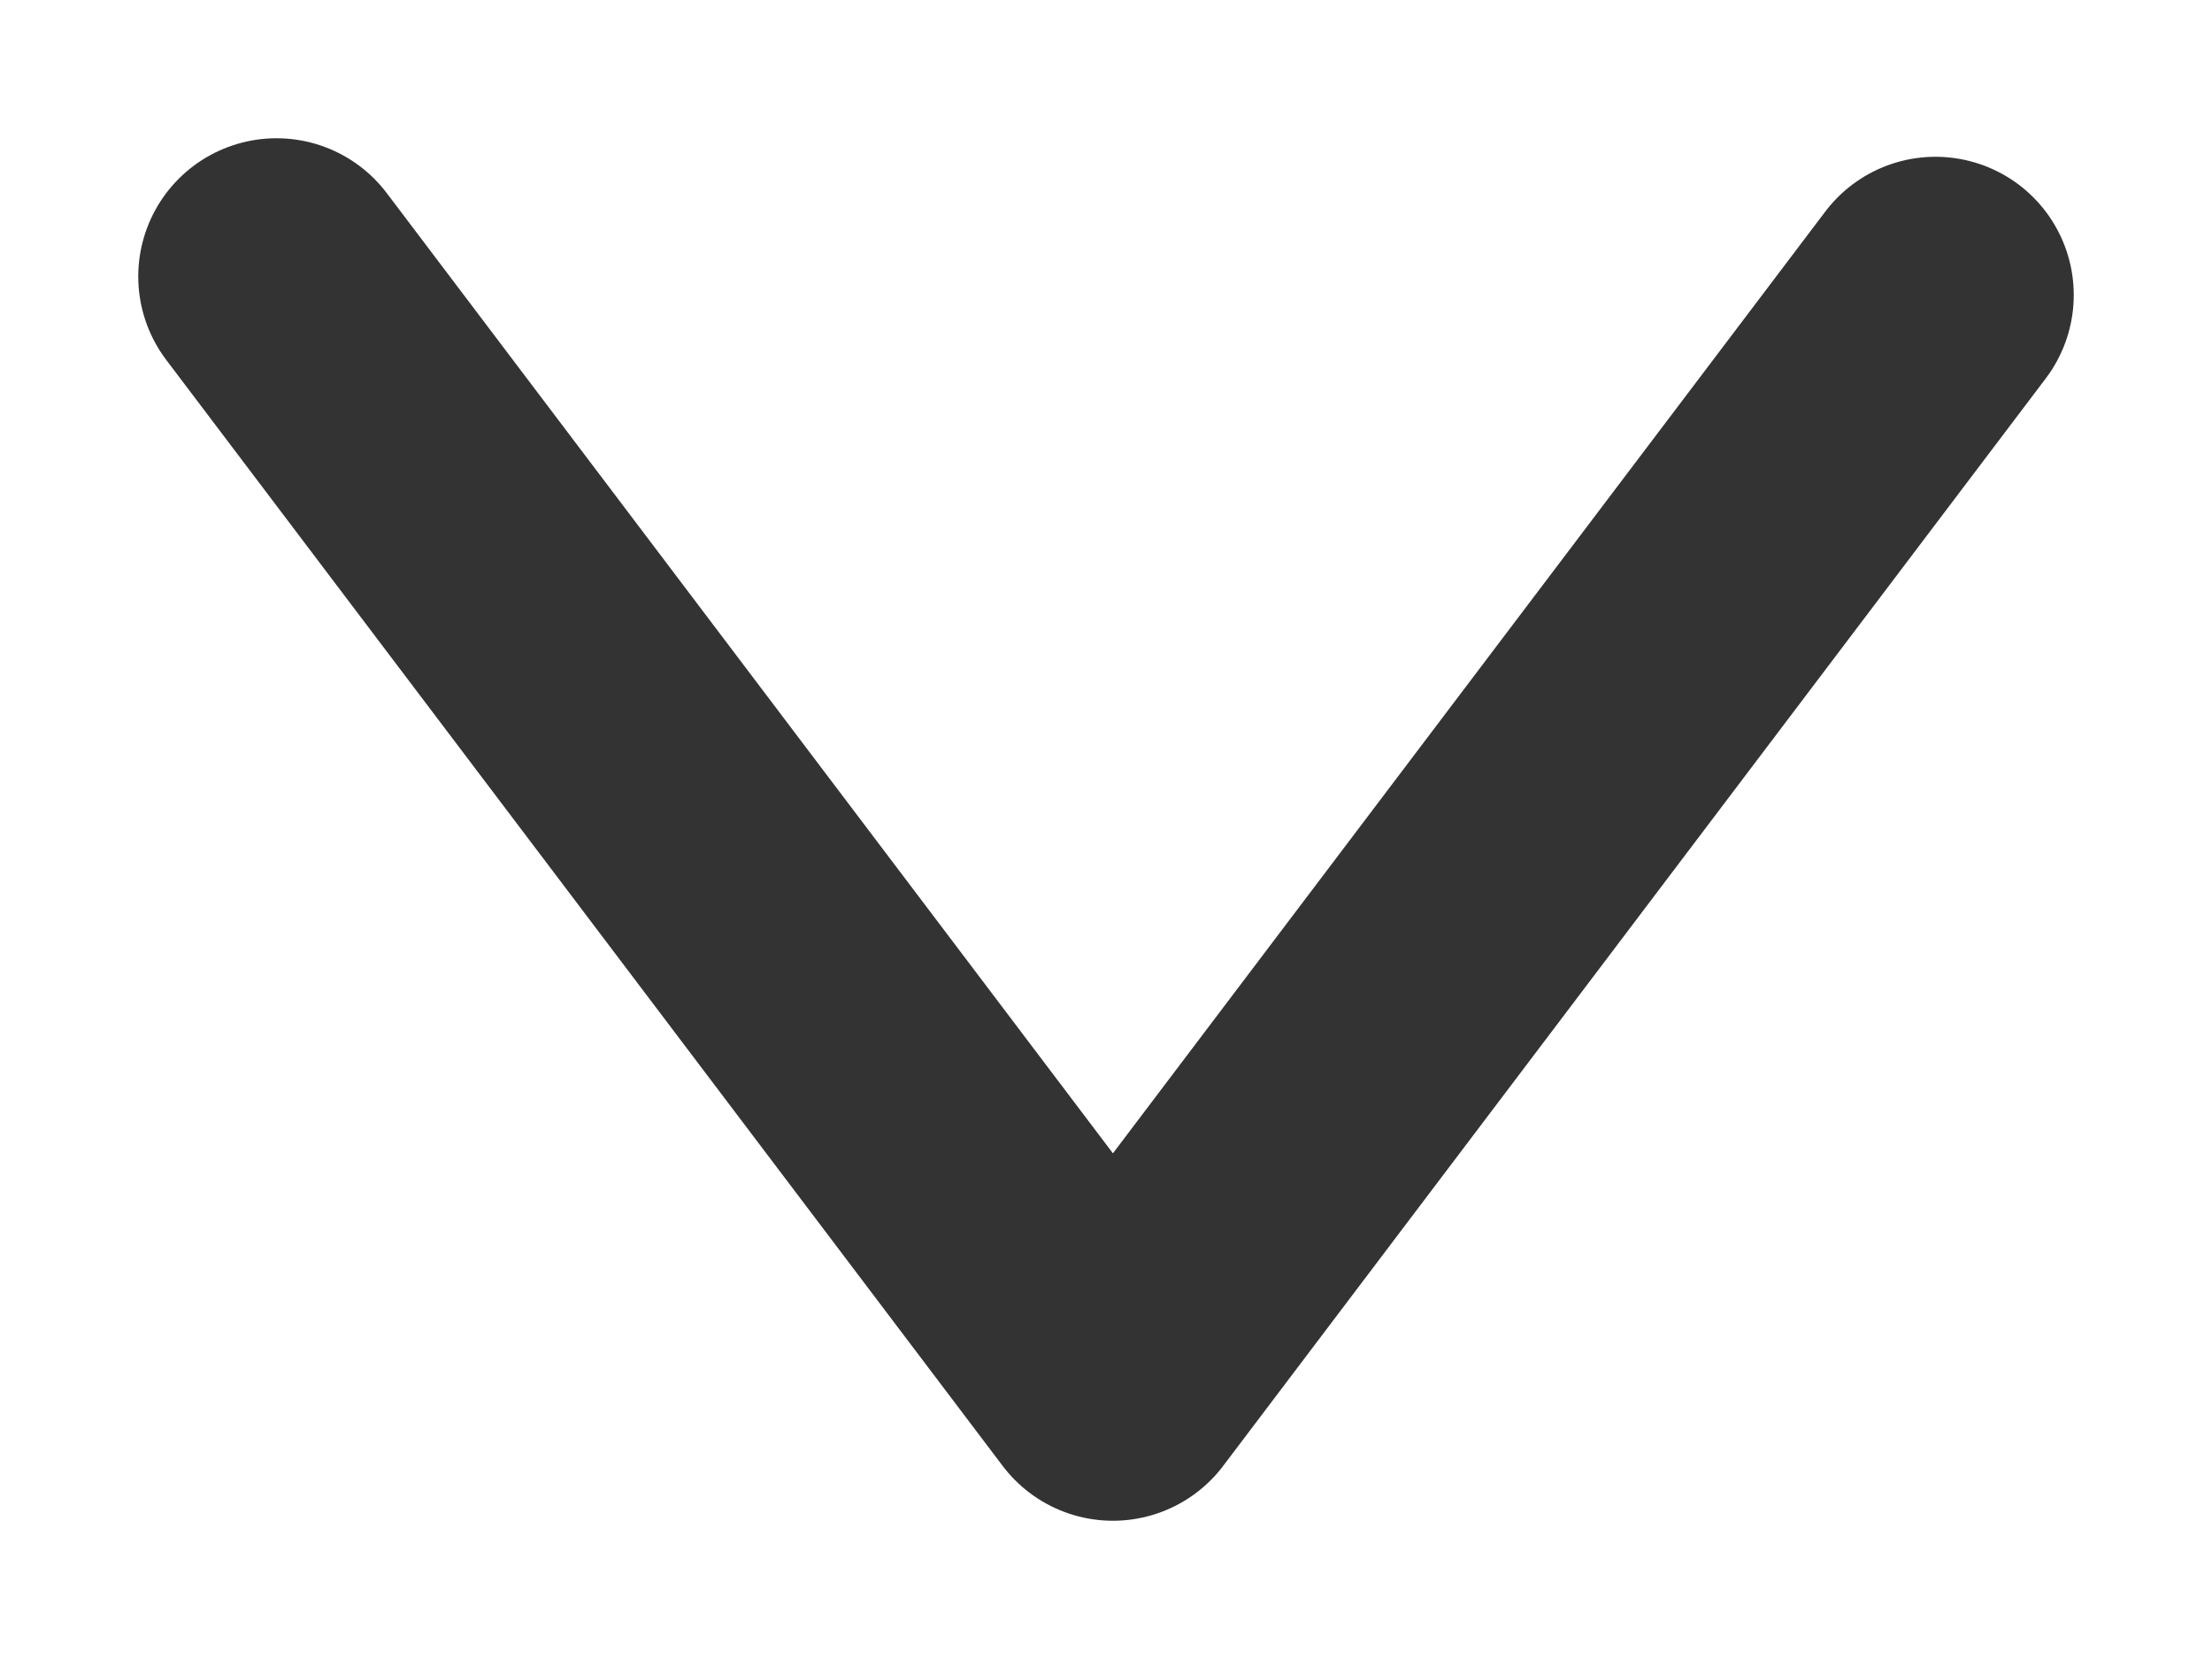 <svg width="8" height="6" viewBox="0 0 8 6" fill="none" xmlns="http://www.w3.org/2000/svg">
<path id="Path" d="M1 1L4.025 5L7 1.067" stroke="#333333" stroke-linecap="round" stroke-linejoin="round"/>
</svg>
